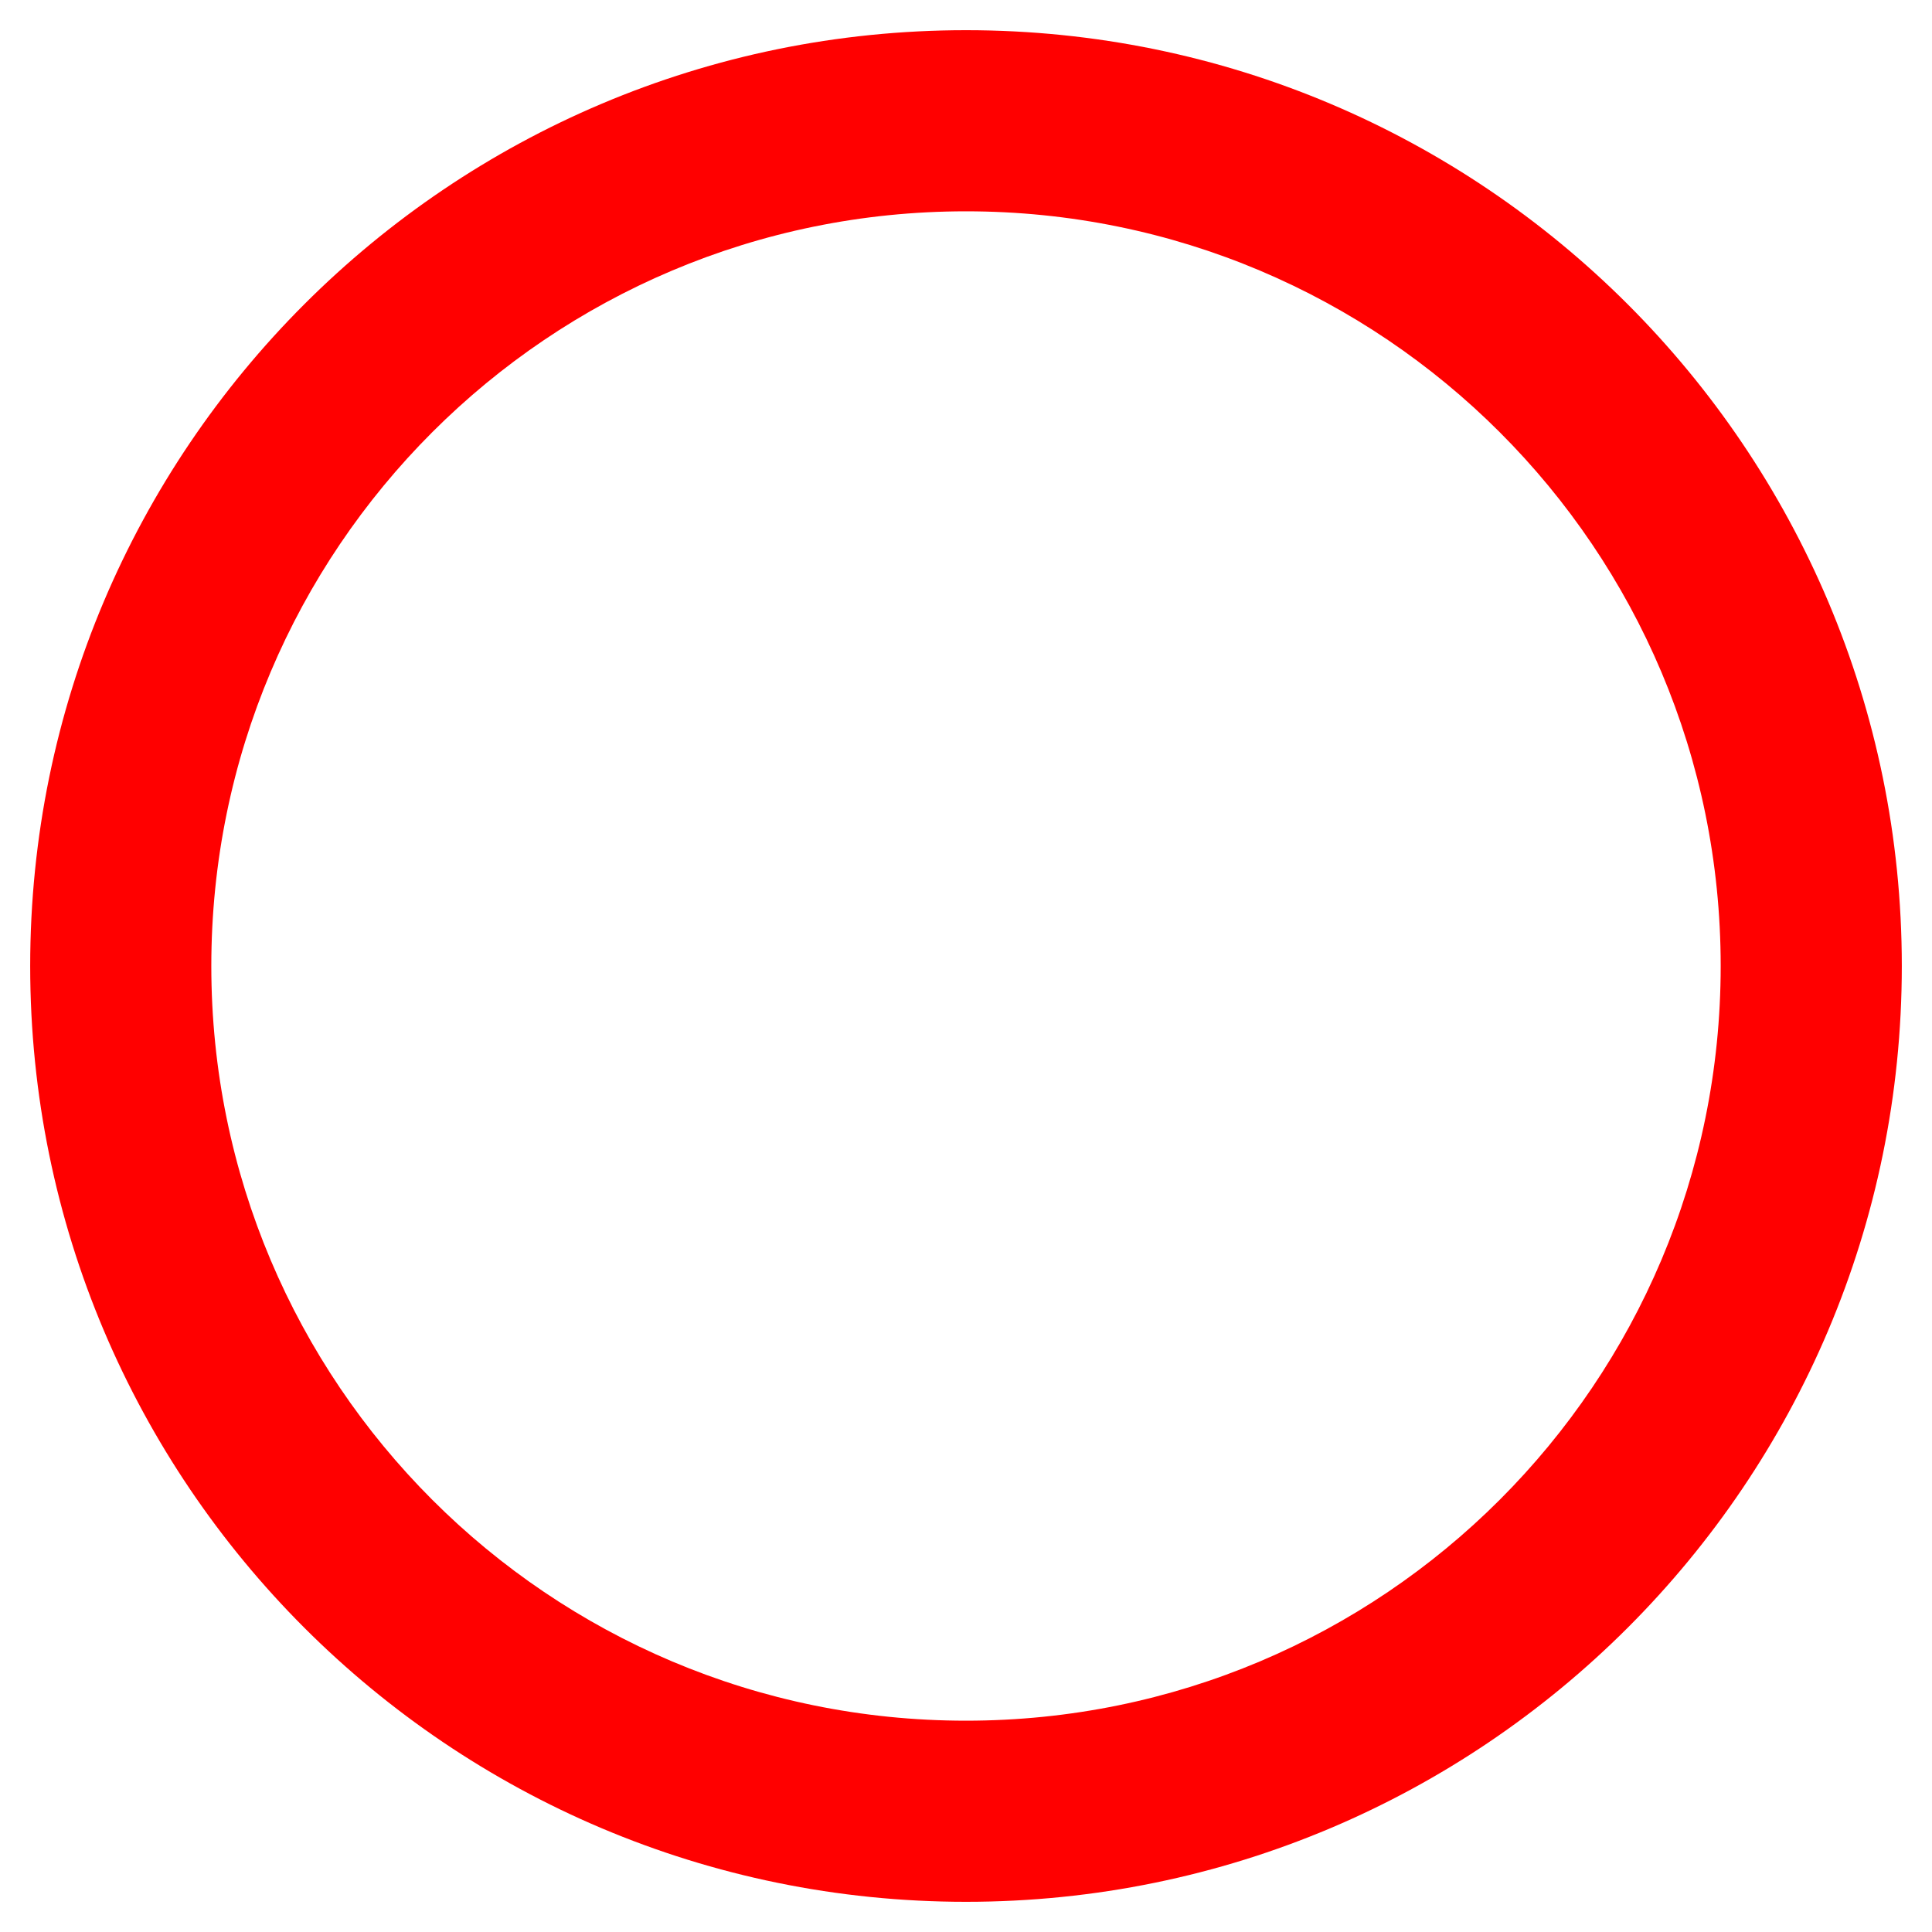 <?xml version="1.0" encoding="UTF-8" standalone="no"?>
<svg
   xmlns:dc="http://purl.org/dc/elements/1.1/"
   xmlns:cc="http://creativecommons.org/ns#"
   xmlns:rdf="http://www.w3.org/1999/02/22-rdf-syntax-ns#"
   xmlns:svg="http://www.w3.org/2000/svg"
   xmlns="http://www.w3.org/2000/svg"
   xmlns:sodipodi="http://sodipodi.sourceforge.net/DTD/sodipodi-0.dtd"
   xmlns:inkscape="http://www.inkscape.org/namespaces/inkscape"
   aria-hidden="true"
   focusable="false"
   data-prefix="far"
   data-icon="check-circle"
   role="img"
   viewBox="0 0 512 512"
   class="svg-inline--fa fa-check-circle fa-w-16 fa-2x"
   version="1.1"
   id="svg4"
   sodipodi:docname="radio-uncheck.svg"
   inkscape:version="1.0.2 (1.0.2+r75+1)">
  <defs
     id="defs8" />
  <sodipodi:namedview
     pagecolor="#ffffff"
     bordercolor="#666666"
     borderopacity="1"
     objecttolerance="10"
     gridtolerance="10"
     guidetolerance="10"
     inkscape:pageopacity="0"
     inkscape:pageshadow="2"
     inkscape:window-width="1920"
     inkscape:window-height="1016"
     id="namedview6"
     showgrid="false"
     inkscape:zoom="0.59524028"
     inkscape:cx="306.81148"
     inkscape:cy="300.90677"
     inkscape:window-x="0"
     inkscape:window-y="27"
     inkscape:window-maximized="1"
     inkscape:current-layer="svg4"
     inkscape:document-rotation="0" />
  <path
     fill="currentColor"
     d="M 256,8 C 119.033,8 8,119.033 8,256 8,392.967 119.033,504 256,504 392.967,504 504,392.967 504,256 504,119.033 392.967,8 256,8 Z m 0,48 c 110.532,0 200,89.451 200,200 0,110.532 -89.451,200 -200,200 C 145.468,456 56,366.549 56,256 56,145.468 145.451,56 256,56"
     class=""
     id="path2"
     sodipodi:nodetypes="ssssscsssc"
     style="fill:#ff0000;fill-opacity:1" />
</svg>
